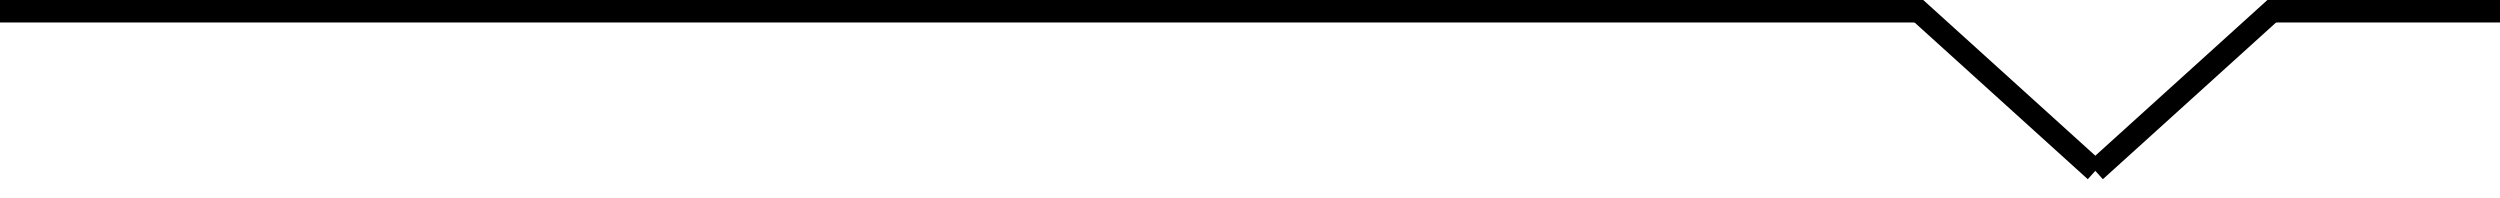 <svg width="278" height="22" fill="none" xmlns="http://www.w3.org/2000/svg">
	<line x1="0" x2="213" y1="0" y2="0" stroke="black" stroke-width="5"/>
	<line x1="212" x2="233" y1="0" y2="19" stroke="black" stroke-width="2.5" stroke-linejoin="miter"/>
	<line x1="233" x2="254" y1="19" y2="0" stroke="black" stroke-width="2.5" stroke-linejoin="miter"/>
	<line x1="253" x2="278" y1="0" y2="0" stroke="black" stroke-width="5"/>
</svg>
